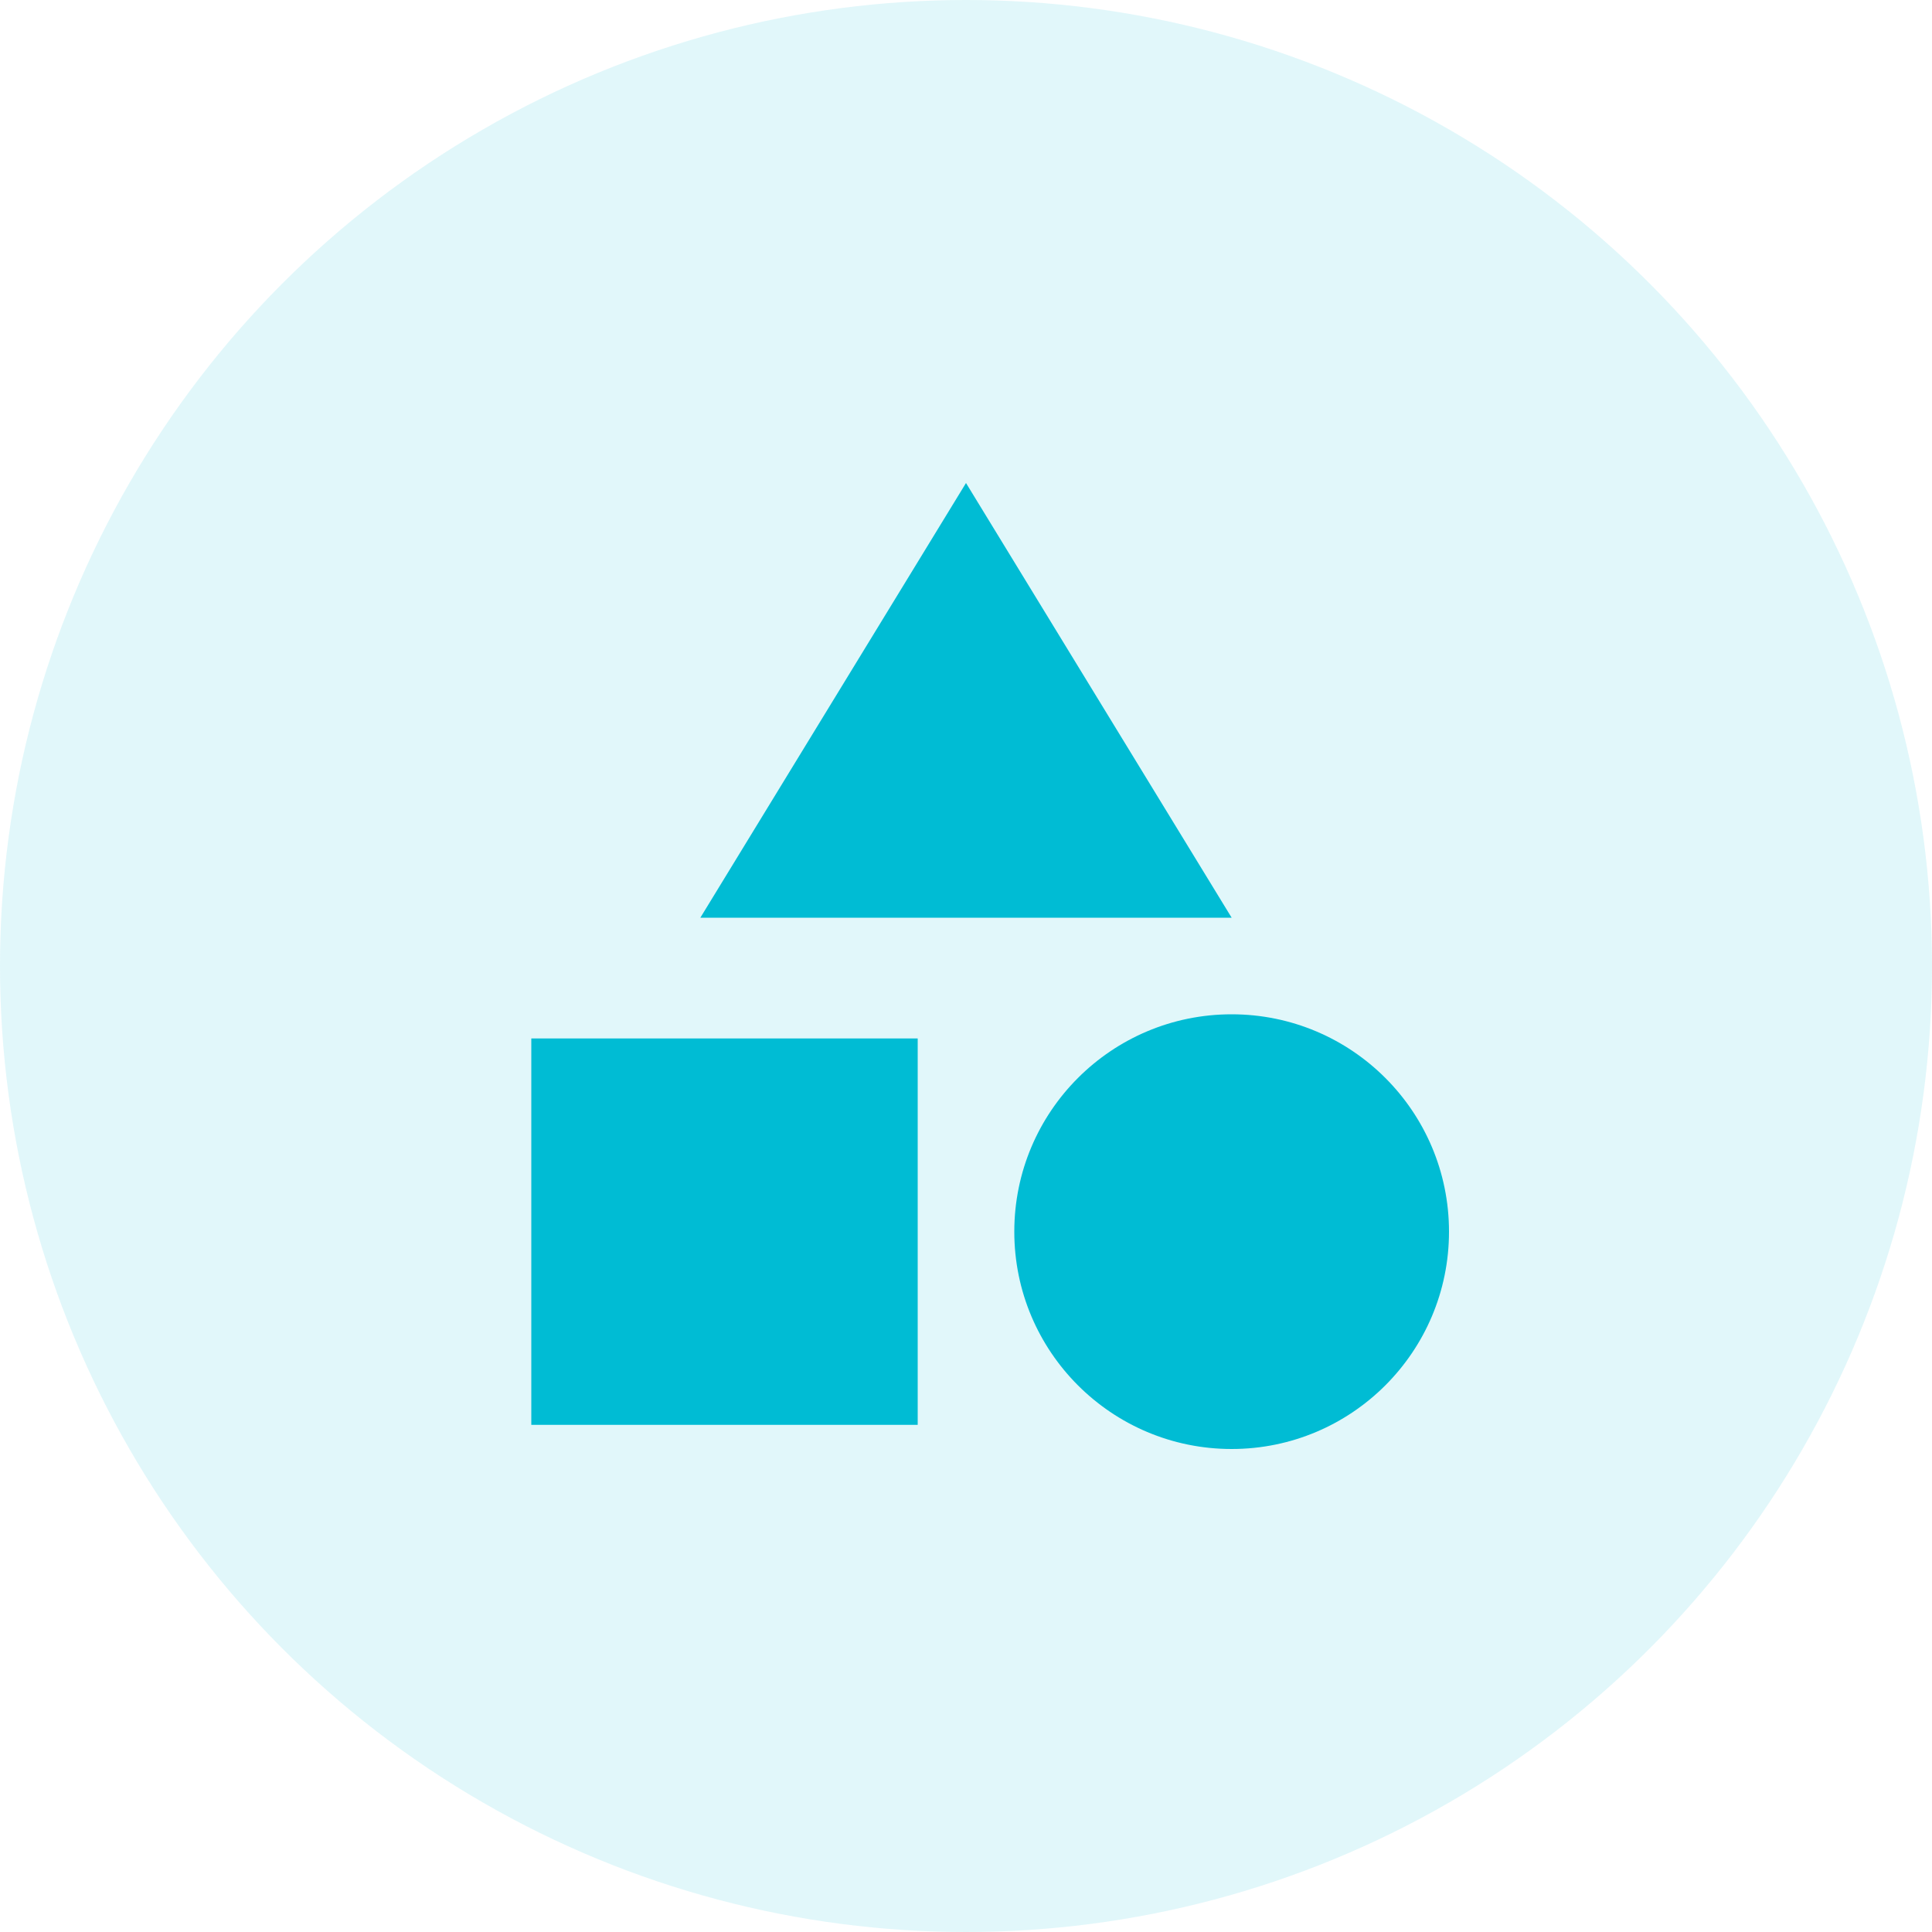 <svg width="80" height="80" viewBox="0 0 80 80" fill="none" xmlns="http://www.w3.org/2000/svg">
<circle opacity="0.12" cx="40" cy="40" r="40" fill="#00BCD4"/>
<g clip-path="url(#clip0_15_1004)">
<path d="M40 20L29 38H51L40 20Z" fill="#00BCD4"/>
<path d="M51 60C55.971 60 60 55.971 60 51C60 46.029 55.971 42 51 42C46.029 42 42 46.029 42 51C42 55.971 46.029 60 51 60Z" fill="#00BCD4"/>
<path d="M22 43H38V59H22V43Z" fill="#00BCD4"/>
</g>
<defs>
<clipPath id="clip0_15_1004">
<rect width="48" height="48" fill="white" transform="translate(16 16)"/>
</clipPath>
</defs>
</svg>
